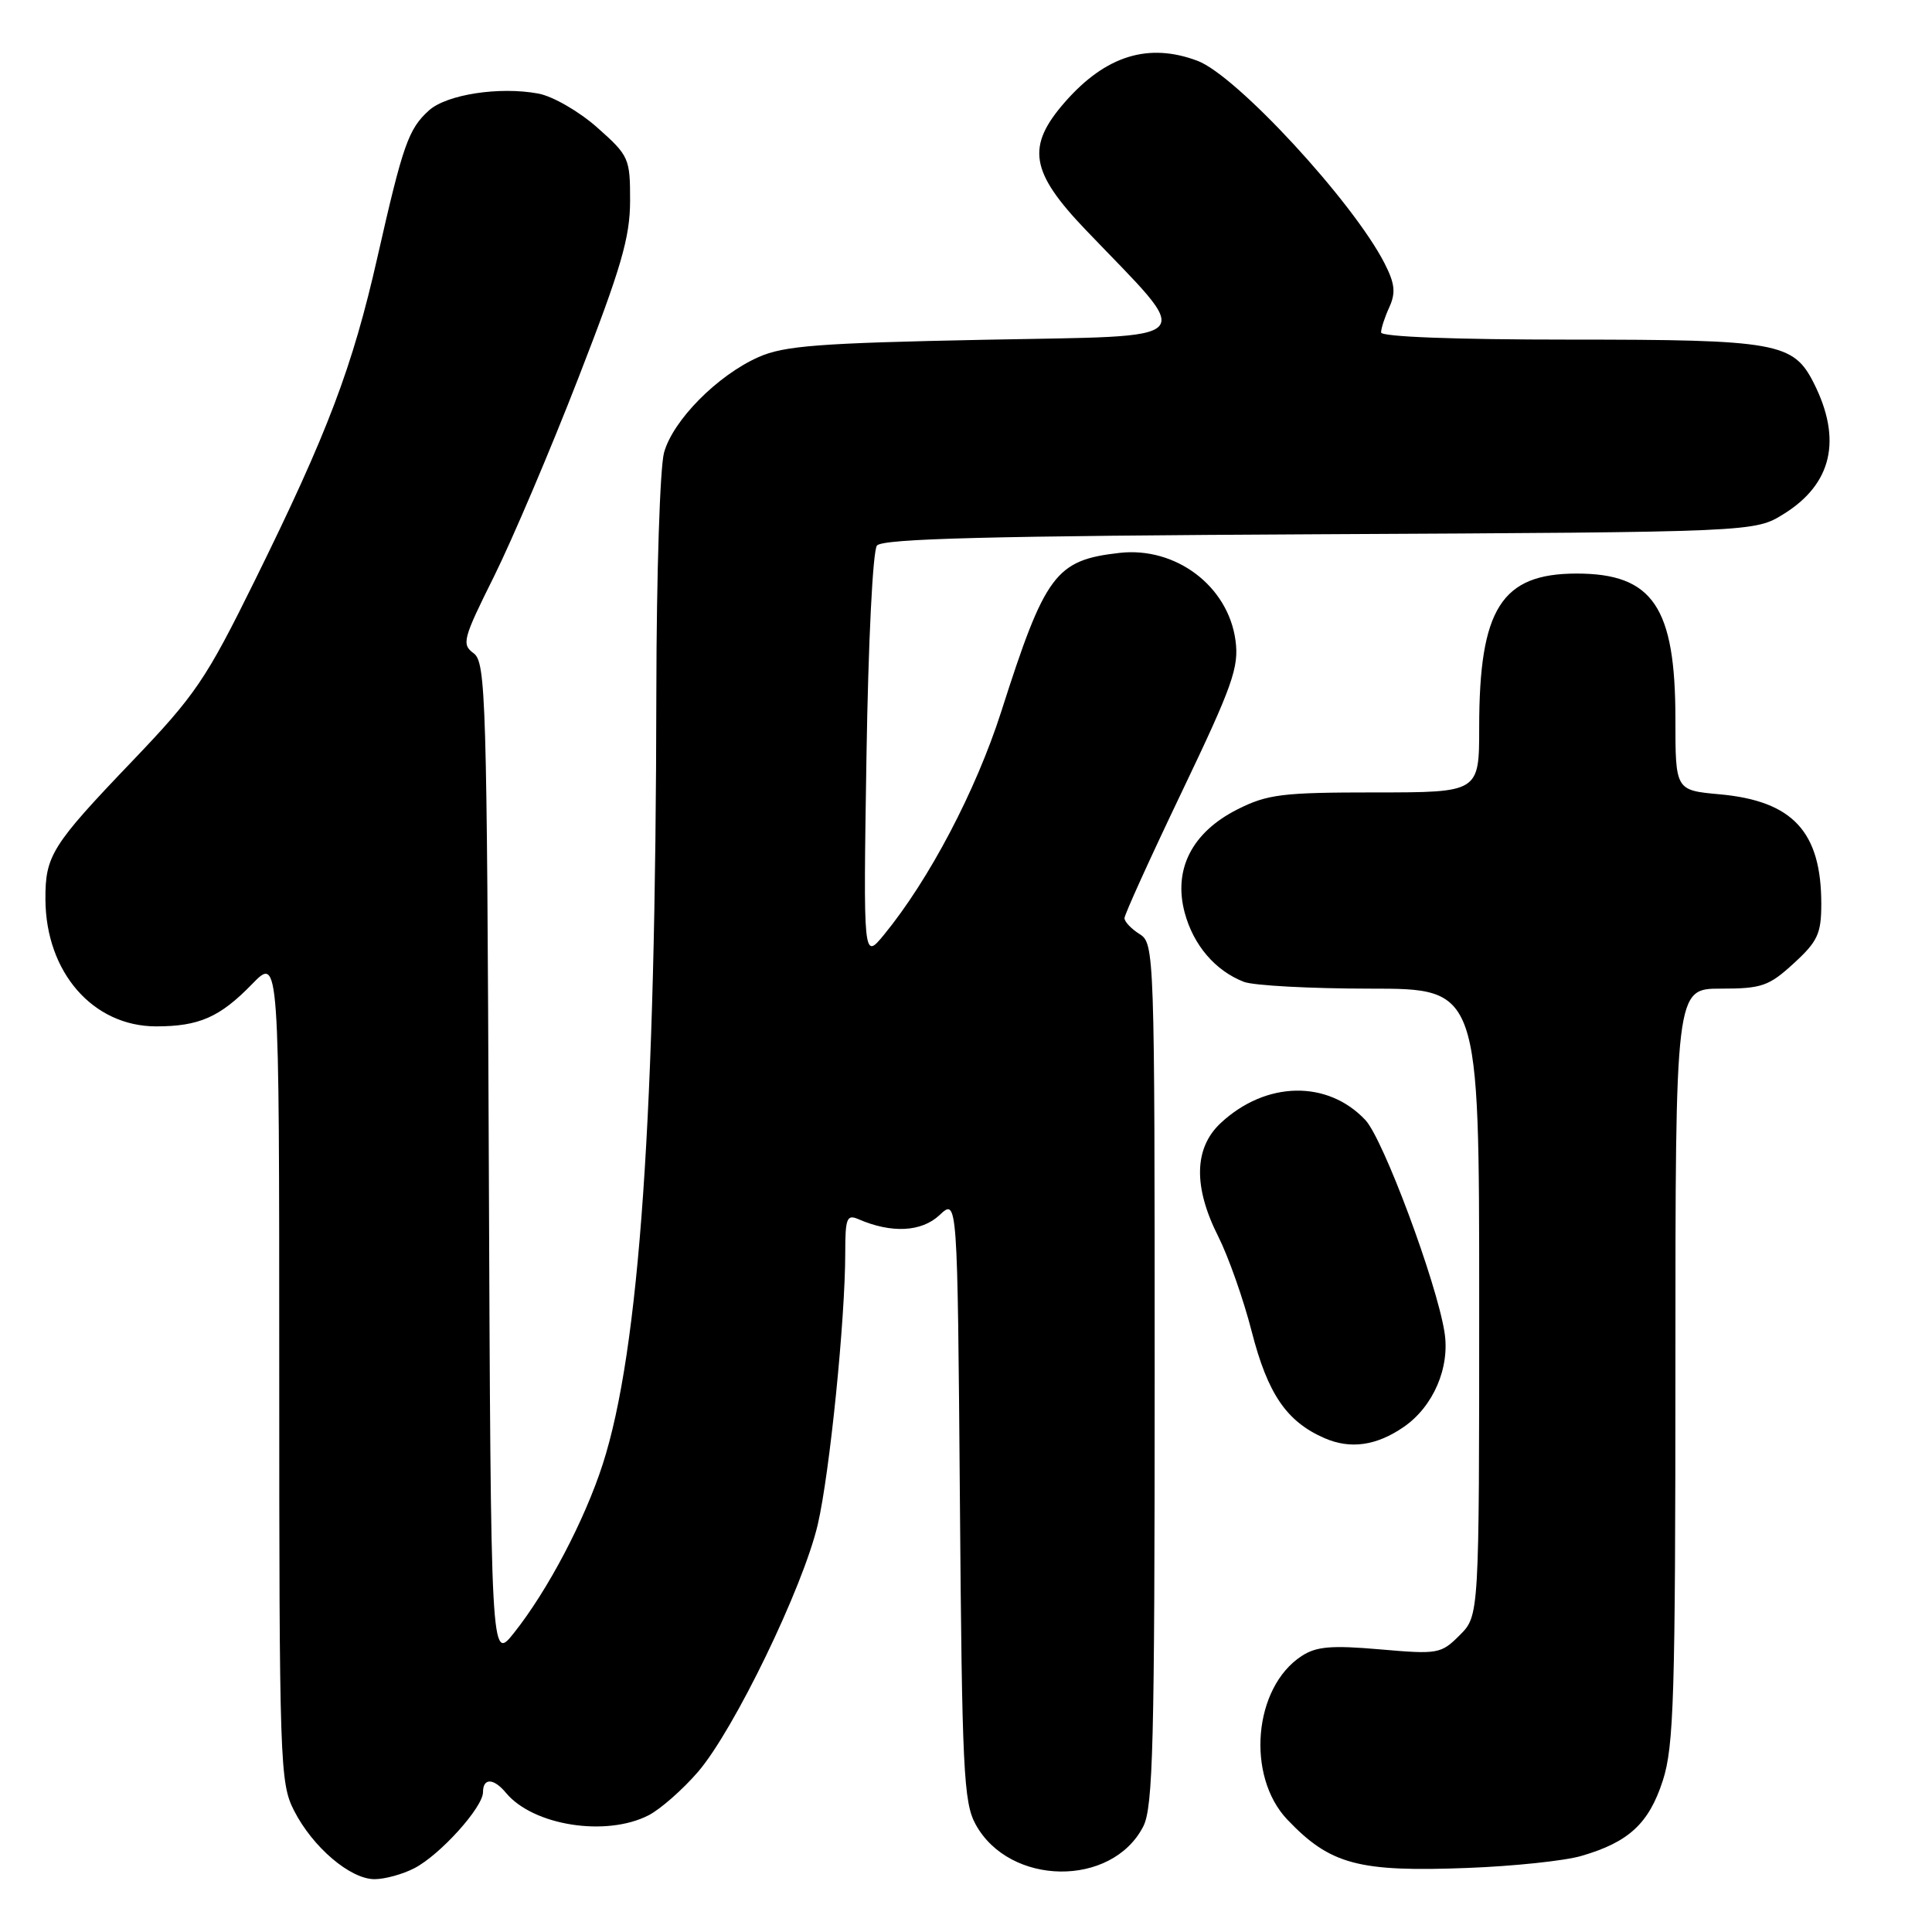 <?xml version="1.0" encoding="UTF-8" standalone="no"?>
<!DOCTYPE svg PUBLIC "-//W3C//DTD SVG 1.1//EN" "http://www.w3.org/Graphics/SVG/1.1/DTD/svg11.dtd" >
<svg xmlns="http://www.w3.org/2000/svg" xmlns:xlink="http://www.w3.org/1999/xlink" version="1.1" viewBox="0 0 256 256">
 <g >
 <path fill="currentColor"
d=" M 54.90 247.55 C 58.31 245.79 64.00 239.48 64.00 237.47 C 64.00 235.55 65.42 235.60 67.05 237.57 C 70.66 241.91 80.34 243.42 85.95 240.53 C 87.52 239.72 90.46 237.13 92.49 234.78 C 97.26 229.24 106.41 210.34 108.36 202.00 C 109.94 195.19 112.00 174.85 112.00 165.97 C 112.00 161.41 112.21 160.88 113.75 161.55 C 118.13 163.45 122.11 163.25 124.50 161.00 C 126.87 158.77 126.87 158.77 127.19 198.63 C 127.47 234.49 127.68 238.82 129.27 241.73 C 133.75 249.93 147.31 250.11 151.48 242.03 C 152.79 239.51 153.00 231.09 153.00 182.06 C 153.00 126.10 152.96 124.99 151.00 123.77 C 149.90 123.08 149.00 122.13 149.00 121.66 C 149.00 121.19 152.43 113.63 156.63 104.86 C 163.32 90.87 164.19 88.42 163.71 84.86 C 162.74 77.66 155.80 72.42 148.35 73.26 C 139.86 74.22 138.50 76.04 132.66 94.32 C 129.30 104.79 123.13 116.54 117.14 123.85 C 114.39 127.20 114.39 127.20 114.81 100.35 C 115.05 85.03 115.65 72.98 116.20 72.29 C 116.94 71.37 131.18 71.01 174.84 70.79 C 232.50 70.50 232.50 70.50 236.36 68.10 C 242.76 64.12 244.11 58.24 240.34 50.77 C 237.64 45.39 235.44 45.00 208.05 45.00 C 192.84 45.00 183.00 44.63 183.00 44.05 C 183.00 43.52 183.49 42.01 184.10 40.69 C 184.96 38.78 184.83 37.57 183.46 34.89 C 179.28 26.72 163.83 9.99 158.68 8.06 C 152.18 5.61 146.52 7.37 141.15 13.48 C 135.94 19.41 136.48 22.75 143.90 30.50 C 158.45 45.71 159.63 44.43 130.44 45.02 C 108.51 45.46 103.88 45.81 100.50 47.32 C 95.06 49.74 89.18 55.68 87.99 59.97 C 87.45 61.91 86.99 76.10 86.97 91.50 C 86.90 147.71 84.74 178.88 79.87 194.00 C 77.47 201.44 72.58 210.74 68.11 216.36 C 65.04 220.22 65.04 220.22 64.77 154.03 C 64.52 92.45 64.38 87.75 62.76 86.56 C 61.14 85.38 61.34 84.65 65.45 76.40 C 67.88 71.50 72.94 59.62 76.67 50.00 C 82.29 35.55 83.48 31.48 83.49 26.64 C 83.50 20.97 83.35 20.64 79.15 16.91 C 76.74 14.77 73.26 12.76 71.34 12.40 C 66.19 11.44 59.20 12.51 56.84 14.63 C 54.12 17.09 53.39 19.17 50.03 34.00 C 46.71 48.67 43.44 57.30 33.78 76.89 C 27.29 90.05 25.90 92.10 17.49 100.89 C 6.84 112.02 5.99 113.38 6.02 119.18 C 6.07 128.83 12.31 135.99 20.68 136.00 C 26.38 136.00 29.13 134.79 33.39 130.41 C 37.00 126.69 37.00 126.69 37.00 181.39 C 37.00 233.70 37.09 236.25 38.96 239.91 C 41.43 244.76 46.41 249.00 49.63 249.00 C 50.99 249.00 53.36 248.35 54.90 247.55 Z  M 209.50 245.93 C 215.81 244.11 218.49 241.63 220.33 235.94 C 221.80 231.40 222.00 224.74 222.00 180.89 C 222.00 131.00 222.00 131.00 228.01 131.00 C 233.44 131.00 234.39 130.67 237.68 127.65 C 240.86 124.74 241.33 123.71 241.33 119.76 C 241.33 110.21 237.55 106.13 227.87 105.25 C 222.00 104.72 222.00 104.72 222.00 95.26 C 222.00 80.41 219.00 76.00 208.91 76.00 C 198.95 76.00 196.00 80.66 196.00 96.37 C 196.00 105.00 196.00 105.00 182.21 105.00 C 169.90 105.00 167.95 105.24 163.96 107.25 C 157.94 110.29 155.44 115.20 156.98 120.94 C 158.14 125.25 161.02 128.62 164.82 130.10 C 166.09 130.59 173.63 131.00 181.57 131.00 C 196.00 131.00 196.00 131.00 196.00 172.55 C 196.00 214.09 196.00 214.09 193.42 216.67 C 190.94 219.15 190.55 219.22 182.86 218.55 C 176.41 217.99 174.41 218.16 172.46 219.44 C 166.10 223.60 165.09 235.33 170.58 241.11 C 176.26 247.07 179.99 248.07 194.50 247.51 C 200.55 247.28 207.30 246.57 209.50 245.93 Z  M 186.00 189.08 C 189.93 186.37 192.16 181.19 191.40 176.50 C 190.33 169.82 183.28 150.92 180.92 148.41 C 175.90 143.07 167.72 143.24 161.75 148.81 C 158.20 152.12 158.10 157.28 161.44 163.87 C 162.77 166.52 164.77 172.17 165.86 176.44 C 167.98 184.71 170.48 188.37 175.50 190.56 C 178.93 192.06 182.39 191.57 186.00 189.08 Z "/>
</g>
</svg>
